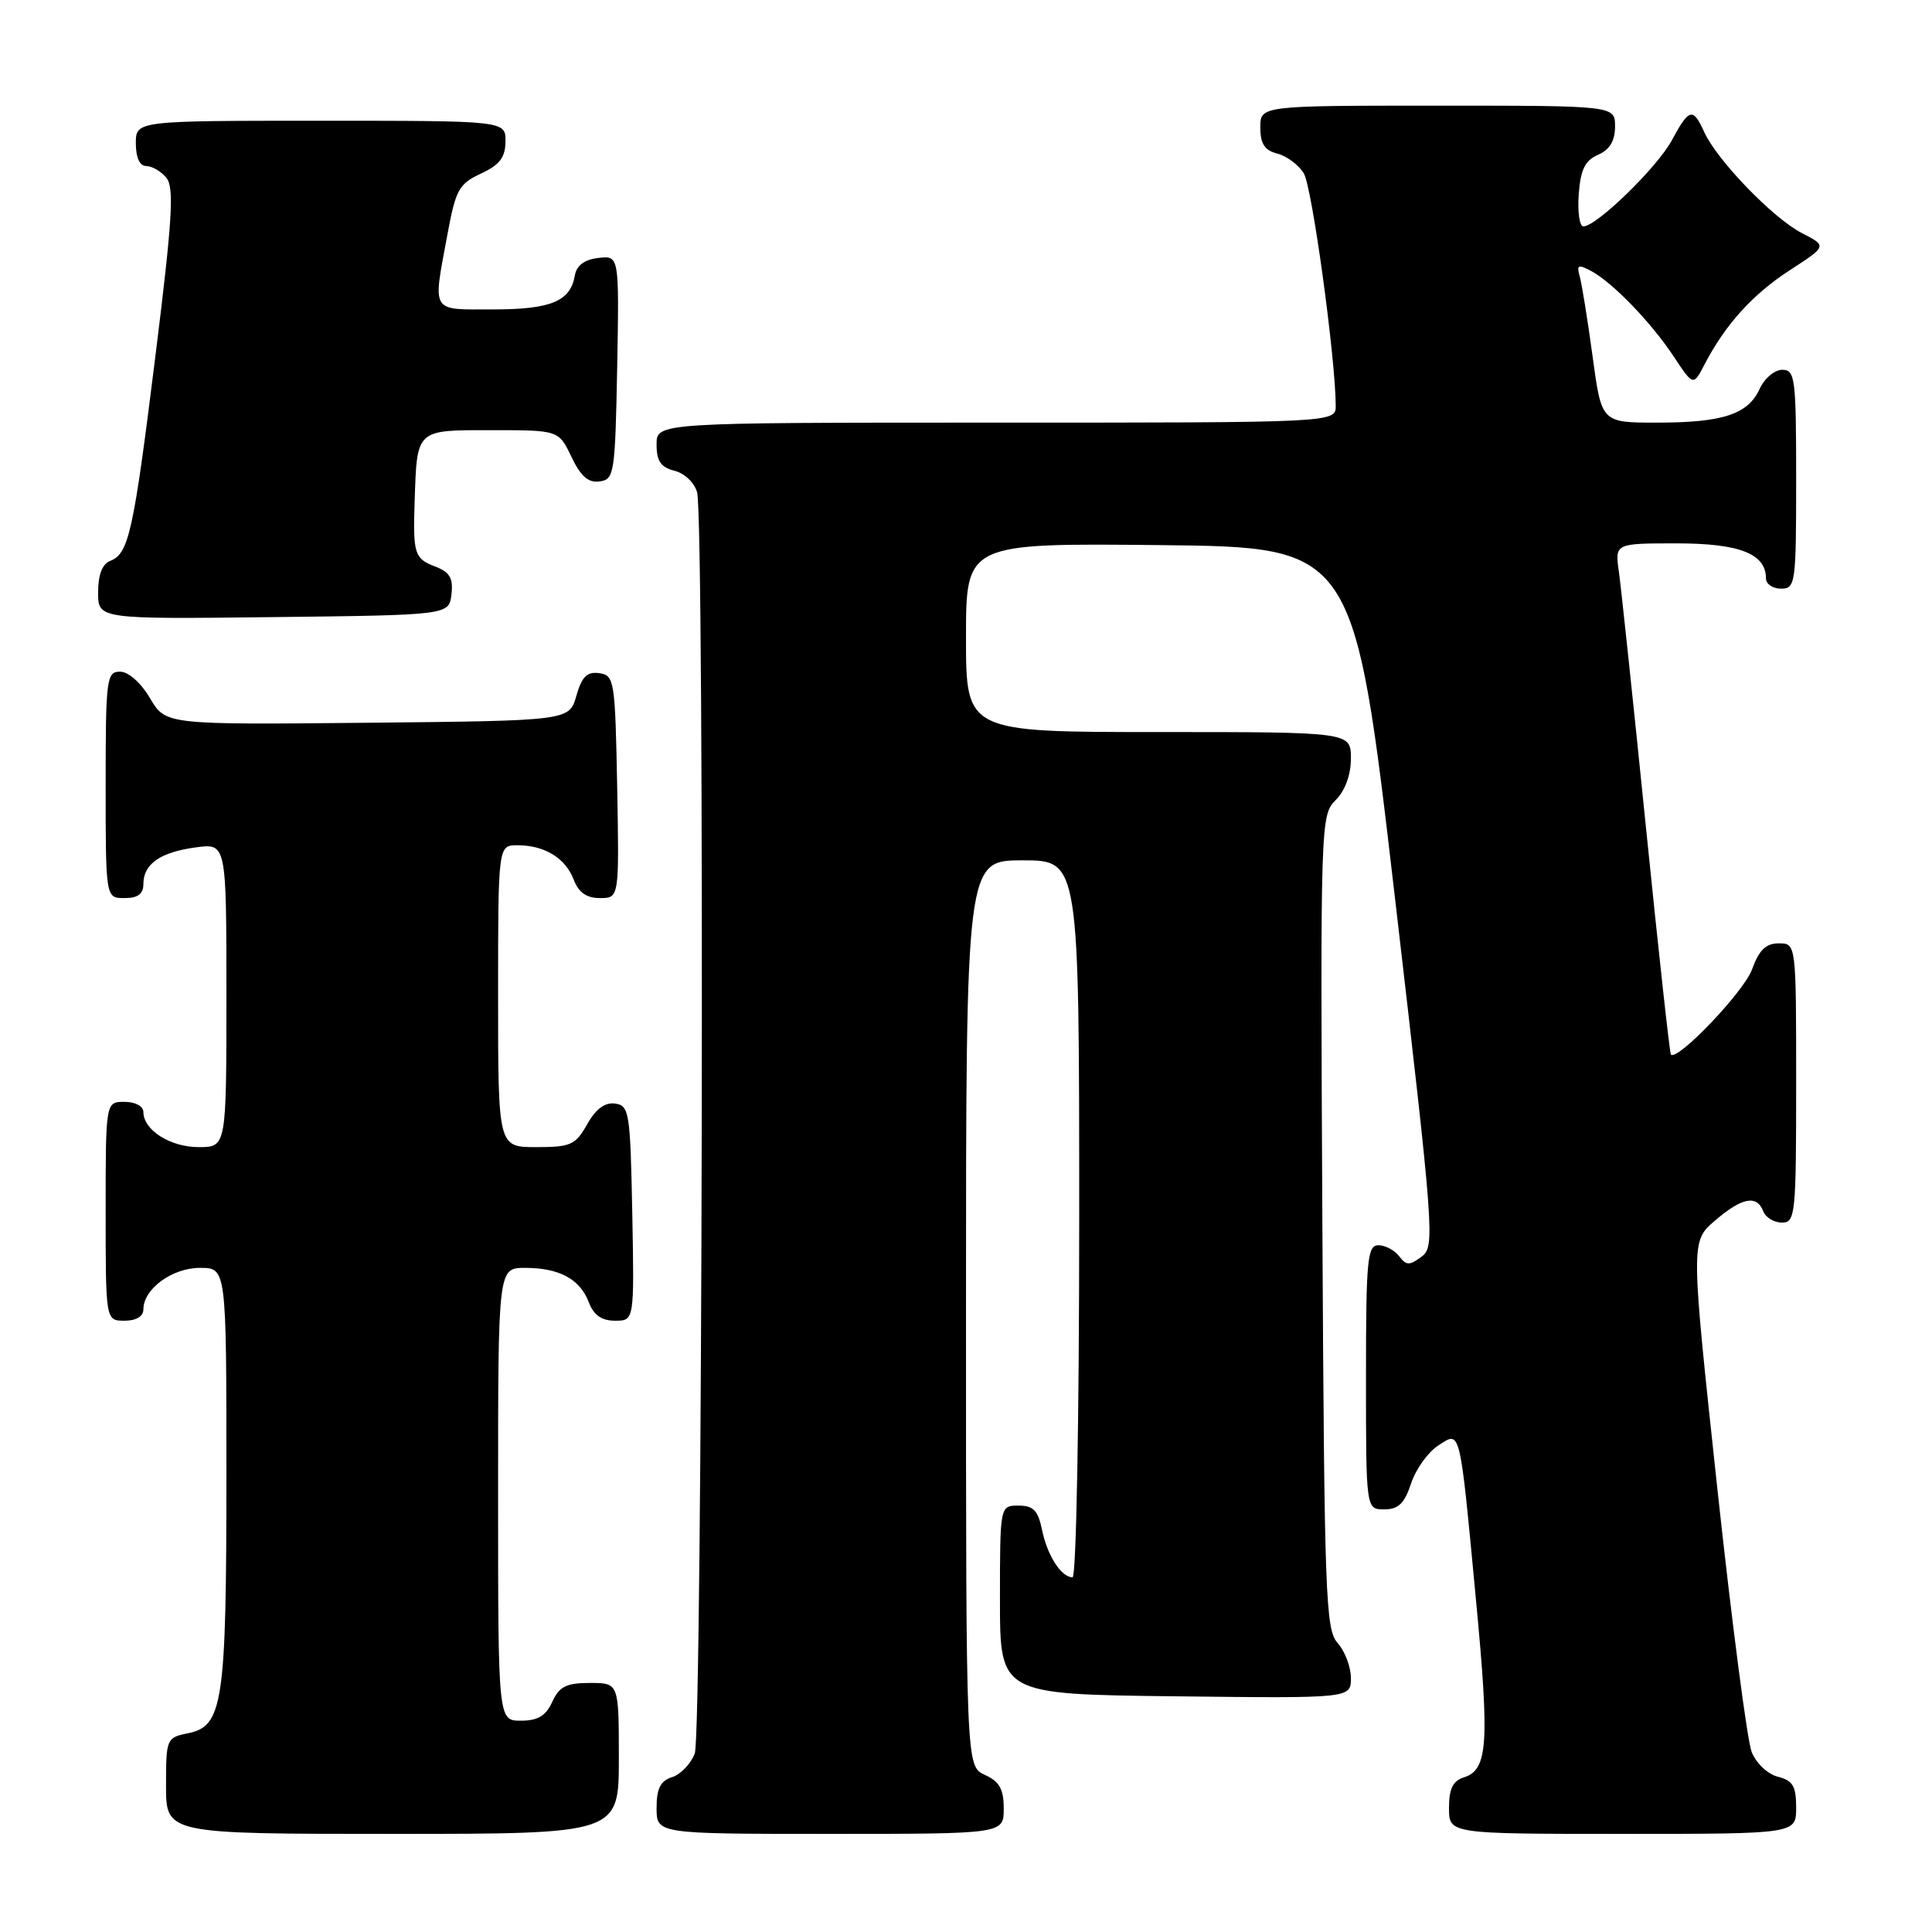 <?xml version="1.0" encoding="UTF-8" standalone="no"?>
<!DOCTYPE svg PUBLIC "-//W3C//DTD SVG 1.1//EN" "http://www.w3.org/Graphics/SVG/1.1/DTD/svg11.dtd" >
<svg xmlns="http://www.w3.org/2000/svg" xmlns:xlink="http://www.w3.org/1999/xlink" version="1.1" viewBox="0 0 256 256">
 <g >
 <path fill="currentColor"
d=" M 82.00 233.00 C 82.00 223.00 82.00 223.00 78.16 223.00 C 75.04 223.00 74.11 223.47 73.18 225.50 C 72.33 227.36 71.27 228.00 69.02 228.00 C 66.00 228.00 66.00 228.00 66.00 198.00 C 66.00 168.00 66.00 168.00 69.57 168.00 C 74.11 168.00 76.85 169.48 78.02 172.56 C 78.67 174.27 79.72 175.00 81.50 175.00 C 84.05 175.00 84.05 175.00 83.78 160.75 C 83.52 147.37 83.38 146.48 81.50 146.23 C 80.15 146.04 78.94 146.94 77.80 148.98 C 76.25 151.72 75.62 152.00 71.05 152.00 C 66.00 152.00 66.00 152.00 66.00 132.00 C 66.00 112.00 66.00 112.00 68.57 112.00 C 72.16 112.00 74.93 113.70 76.02 116.56 C 76.67 118.27 77.72 119.00 79.50 119.00 C 82.05 119.00 82.05 119.00 81.78 104.25 C 81.51 90.15 81.41 89.49 79.41 89.20 C 77.79 88.97 77.10 89.65 76.37 92.20 C 75.43 95.50 75.43 95.50 48.69 95.77 C 21.95 96.03 21.95 96.03 19.88 92.52 C 18.66 90.46 17.02 89.00 15.90 89.00 C 14.12 89.00 14.00 89.93 14.00 104.00 C 14.00 119.00 14.00 119.00 16.50 119.00 C 18.28 119.00 19.00 118.46 19.00 117.12 C 19.00 114.48 21.26 112.91 25.96 112.28 C 30.00 111.74 30.00 111.74 30.00 131.87 C 30.00 152.00 30.00 152.00 26.33 152.00 C 22.56 152.00 19.00 149.74 19.00 147.35 C 19.00 146.58 17.93 146.00 16.50 146.00 C 14.00 146.00 14.00 146.00 14.00 160.50 C 14.00 175.00 14.00 175.00 16.50 175.00 C 18.06 175.00 19.00 174.43 19.00 173.50 C 19.00 170.79 22.81 168.00 26.50 168.00 C 30.00 168.00 30.00 168.00 30.00 195.35 C 30.00 225.70 29.55 228.74 24.89 229.67 C 22.07 230.24 22.00 230.40 22.00 236.62 C 22.00 243.00 22.00 243.00 52.00 243.00 C 82.00 243.00 82.00 243.00 82.00 233.00 Z  M 133.00 239.66 C 133.00 237.07 132.44 236.07 130.50 235.18 C 128.00 234.04 128.00 234.04 128.00 174.02 C 128.00 114.00 128.00 114.00 135.50 114.00 C 143.00 114.00 143.00 114.00 143.00 161.50 C 143.00 188.08 142.61 209.00 142.12 209.00 C 140.63 209.00 138.78 206.14 138.08 202.74 C 137.55 200.14 136.93 199.50 134.96 199.50 C 132.50 199.50 132.50 199.50 132.50 212.00 C 132.50 224.50 132.50 224.50 155.75 224.77 C 179.00 225.04 179.00 225.04 179.00 222.35 C 179.00 220.87 178.21 218.79 177.25 217.72 C 175.64 215.94 175.48 211.59 175.22 161.92 C 174.95 108.97 174.98 108.02 176.97 106.03 C 178.24 104.76 179.00 102.68 179.00 100.50 C 179.00 97.00 179.00 97.00 153.50 97.00 C 128.00 97.00 128.00 97.00 128.00 84.48 C 128.00 71.97 128.00 71.97 153.71 72.23 C 179.43 72.50 179.43 72.50 184.82 118.81 C 190.04 163.64 190.16 165.17 188.36 166.52 C 186.76 167.71 186.34 167.70 185.39 166.45 C 184.78 165.65 183.54 165.00 182.64 165.00 C 181.18 165.00 181.00 166.95 181.00 182.50 C 181.00 200.00 181.00 200.00 183.42 200.00 C 185.29 200.00 186.10 199.22 186.97 196.58 C 187.59 194.70 189.19 192.45 190.53 191.57 C 193.57 189.58 193.38 188.79 195.59 212.16 C 197.38 231.04 197.14 234.50 194.00 235.50 C 192.51 235.97 192.00 237.01 192.00 239.57 C 192.00 243.00 192.00 243.00 215.00 243.00 C 238.00 243.00 238.00 243.00 238.00 239.52 C 238.00 236.67 237.56 235.93 235.59 235.43 C 234.24 235.10 232.70 233.64 232.11 232.16 C 231.52 230.70 229.46 214.88 227.53 197.00 C 224.03 164.50 224.03 164.50 227.23 161.75 C 230.81 158.67 232.79 158.28 233.64 160.50 C 233.95 161.32 235.07 162.00 236.11 162.00 C 237.90 162.00 238.00 160.98 238.00 143.50 C 238.00 125.00 238.00 125.00 235.70 125.00 C 233.99 125.00 233.08 125.88 232.15 128.46 C 231.10 131.38 222.29 140.62 221.40 139.74 C 221.25 139.58 219.75 125.96 218.08 109.47 C 216.41 92.99 214.80 77.81 214.51 75.75 C 213.98 72.00 213.98 72.00 222.16 72.00 C 230.50 72.00 234.00 73.37 234.00 76.65 C 234.00 77.39 234.90 78.00 236.00 78.00 C 237.91 78.00 238.00 77.33 238.00 63.50 C 238.00 50.09 237.86 49.00 236.16 49.00 C 235.15 49.00 233.80 50.13 233.17 51.52 C 231.63 54.90 228.29 56.00 219.54 56.00 C 212.21 56.00 212.21 56.00 211.03 47.25 C 210.38 42.44 209.61 37.67 209.33 36.66 C 208.89 35.10 209.10 34.99 210.82 35.90 C 213.68 37.43 218.79 42.72 221.79 47.26 C 224.37 51.15 224.37 51.15 225.84 48.33 C 228.59 43.02 232.25 38.98 237.18 35.79 C 242.10 32.60 242.10 32.60 238.75 30.88 C 234.95 28.93 227.53 21.25 225.82 17.50 C 224.32 14.20 223.82 14.33 221.52 18.60 C 219.59 22.18 211.55 30.00 209.80 30.00 C 209.30 30.00 209.02 28.09 209.19 25.75 C 209.43 22.47 210.01 21.28 211.75 20.51 C 213.30 19.83 214.00 18.67 214.00 16.76 C 214.00 14.00 214.00 14.00 190.50 14.00 C 167.00 14.00 167.00 14.00 167.00 16.89 C 167.00 19.05 167.57 19.93 169.25 20.35 C 170.49 20.67 172.07 21.84 172.76 22.97 C 173.85 24.73 176.96 47.37 176.99 53.75 C 177.00 56.00 177.00 56.00 132.00 56.00 C 87.00 56.00 87.00 56.00 87.00 58.89 C 87.00 61.10 87.56 61.92 89.38 62.38 C 90.71 62.71 92.03 63.98 92.37 65.24 C 93.39 69.05 93.09 229.63 92.06 232.35 C 91.54 233.71 90.19 235.12 89.06 235.48 C 87.51 235.97 87.00 236.98 87.00 239.57 C 87.00 243.00 87.00 243.00 110.00 243.00 C 133.00 243.00 133.00 243.00 133.00 239.66 Z  M 59.82 78.75 C 60.07 76.57 59.60 75.80 57.57 75.03 C 54.93 74.02 54.71 73.33 54.94 66.50 C 55.26 56.80 55.05 57.00 65.10 57.00 C 74.03 57.00 74.03 57.00 75.72 60.54 C 76.96 63.13 77.96 64.01 79.46 63.79 C 81.40 63.52 81.51 62.74 81.78 48.68 C 82.05 33.86 82.05 33.86 79.29 34.18 C 77.44 34.39 76.40 35.17 76.17 36.50 C 75.59 39.93 73.01 41.00 65.31 41.00 C 56.97 41.00 57.33 41.60 59.30 31.00 C 60.38 25.14 60.82 24.35 63.73 23.00 C 66.21 21.85 66.96 20.86 66.98 18.75 C 67.00 16.00 67.00 16.00 42.50 16.00 C 18.00 16.00 18.00 16.00 18.00 19.00 C 18.00 20.88 18.51 22.00 19.38 22.00 C 20.14 22.00 21.34 22.70 22.04 23.55 C 23.10 24.83 22.85 29.03 20.59 47.20 C 17.67 70.65 17.07 73.38 14.58 74.33 C 13.55 74.73 13.00 76.18 13.00 78.49 C 13.00 82.04 13.00 82.04 36.25 81.77 C 59.50 81.50 59.50 81.50 59.82 78.75 Z "/>
</g>
</svg>
